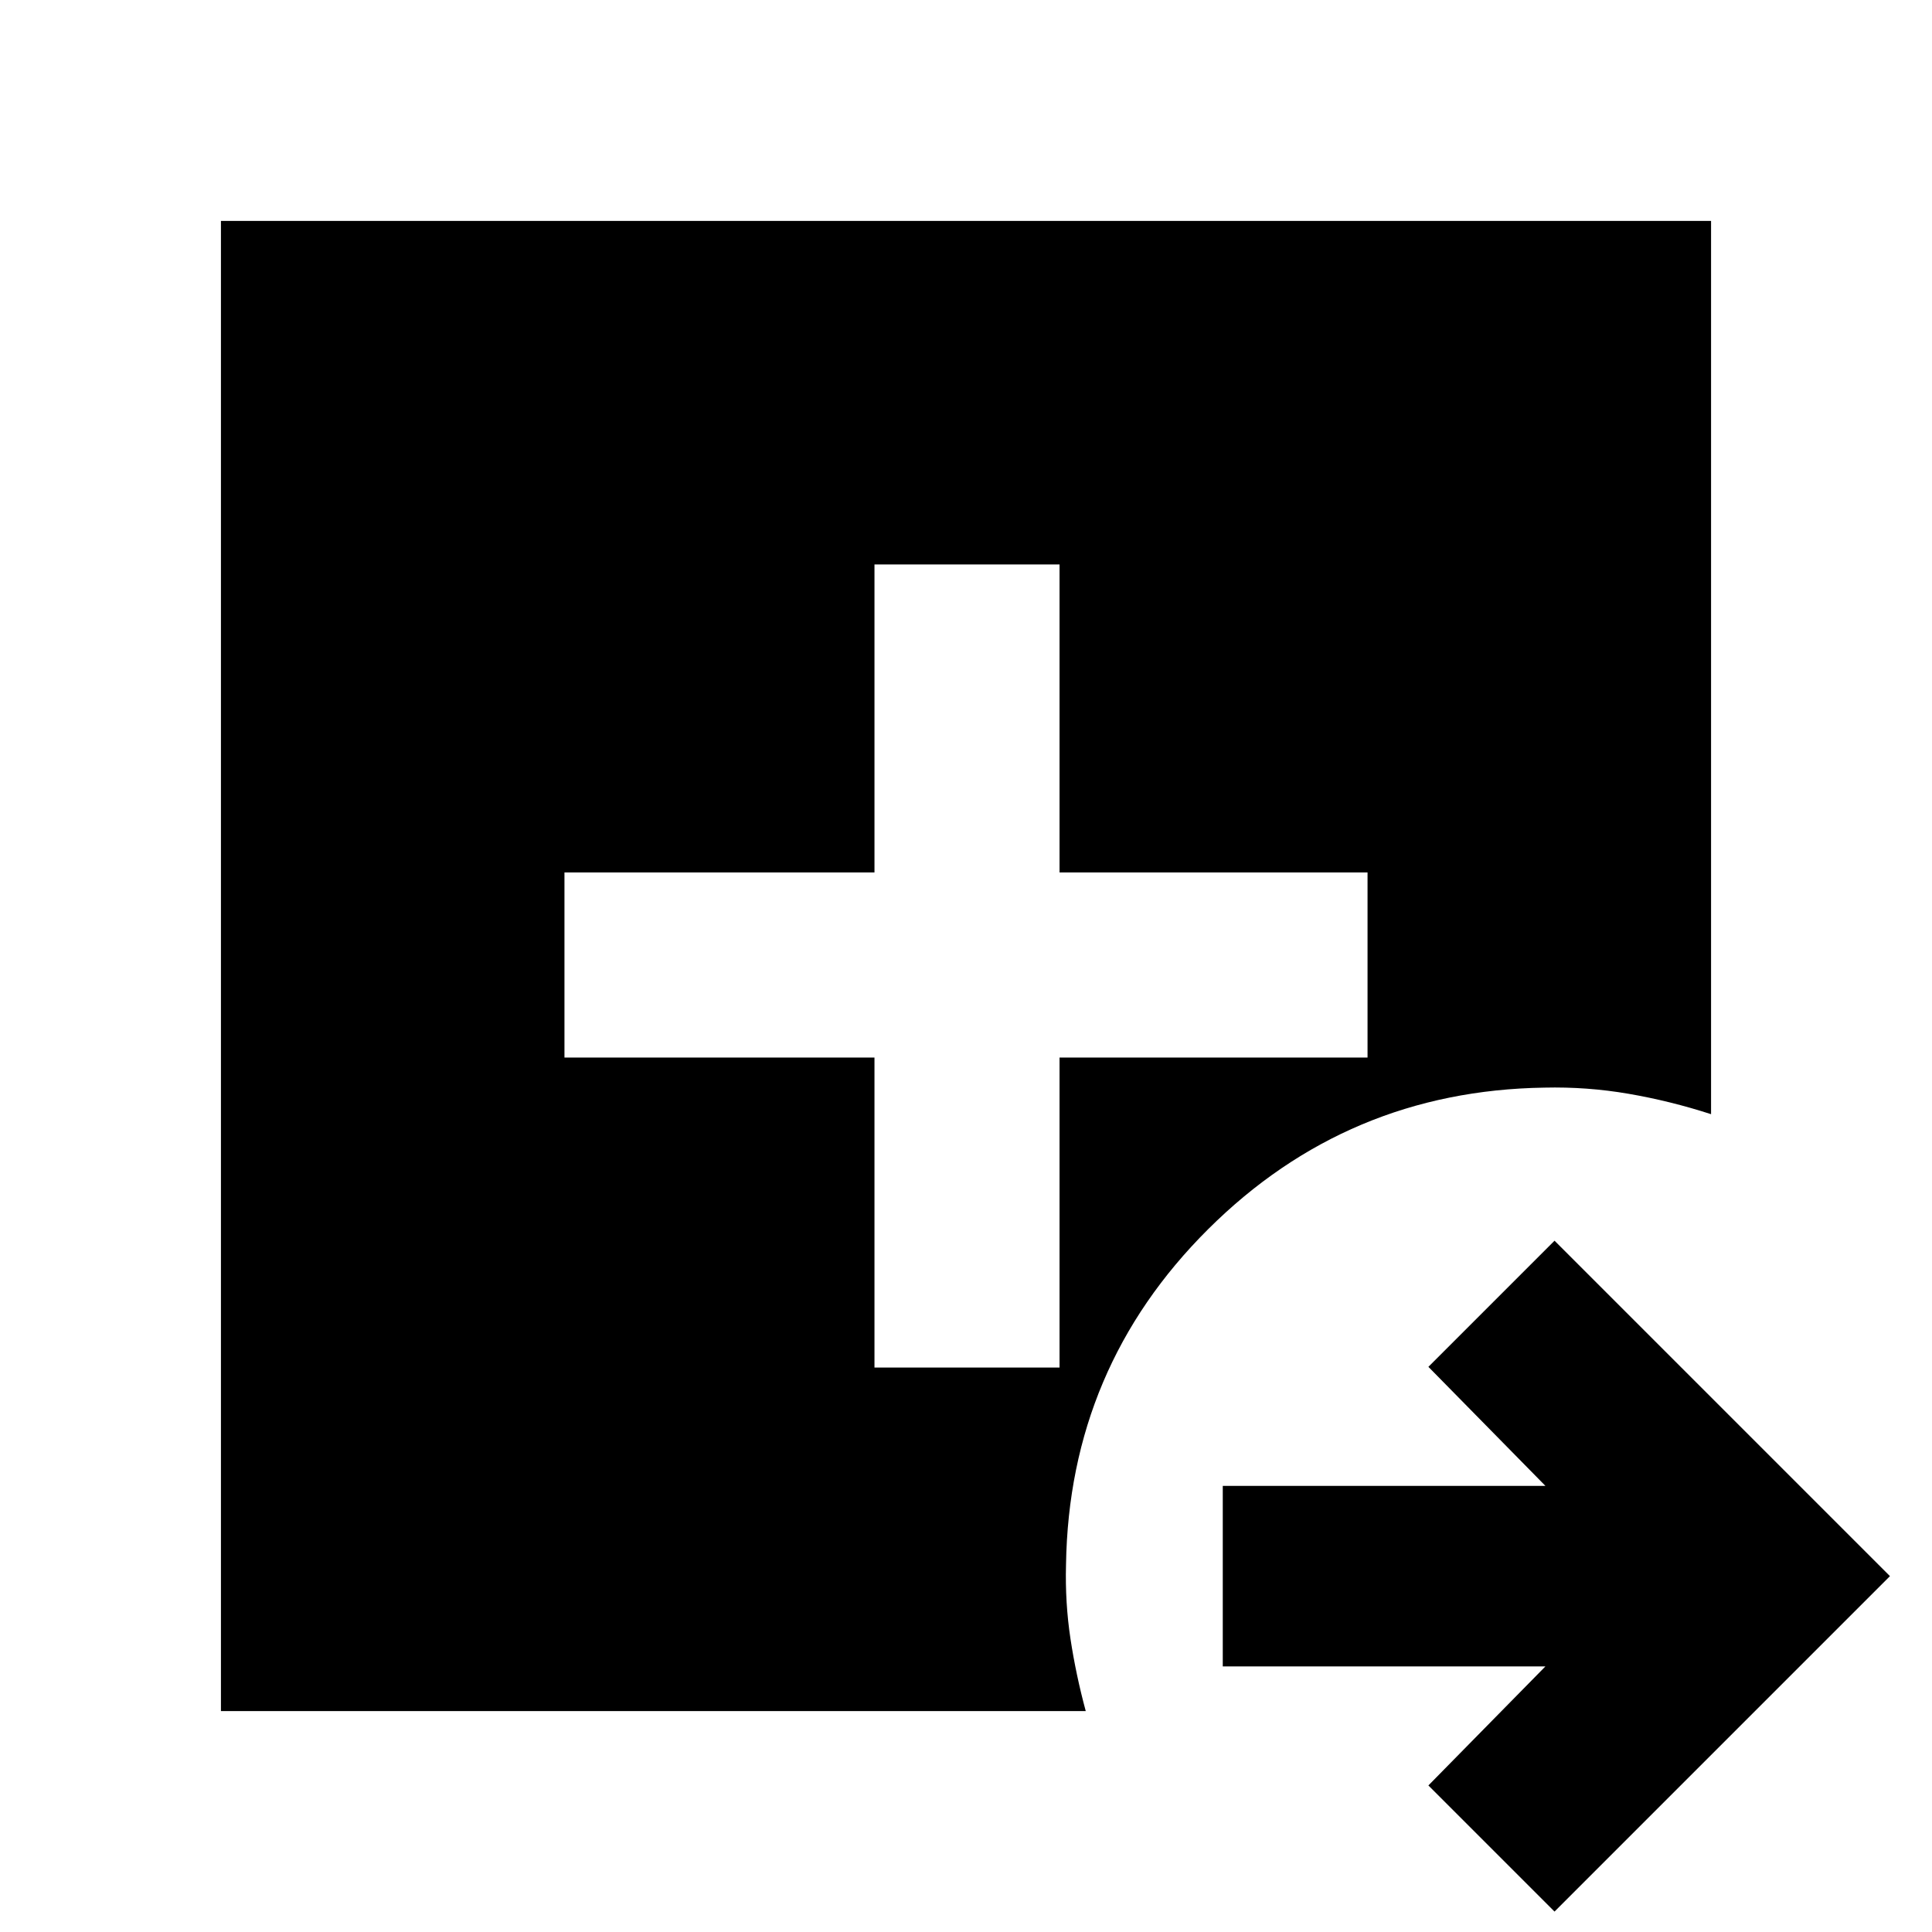 <svg xmlns="http://www.w3.org/2000/svg" height="24" viewBox="0 96 960 960" width="24"><path d="m772.435 1045.85-62.674-62.675 58.152-59.152H607.587v-89.696h160.326l-58.152-59.152 62.674-62.674L939.11 879.175 772.435 1045.85Zm-662.653-99.632V205.782h740.436v443.849q-20.261-6.565-40.956-10.13-20.696-3.566-41.892-3.066-97.891 1.5-167.033 70.327-69.141 68.826-70.641 166.717-.5 18.935 2.217 36.837 2.717 17.902 7.587 35.902H109.782Zm324.739-170.696h91.958V621.479h153.043v-91.958H526.479V376.478h-91.958v153.043H280.478v91.958h154.043v154.043Z"/></svg>